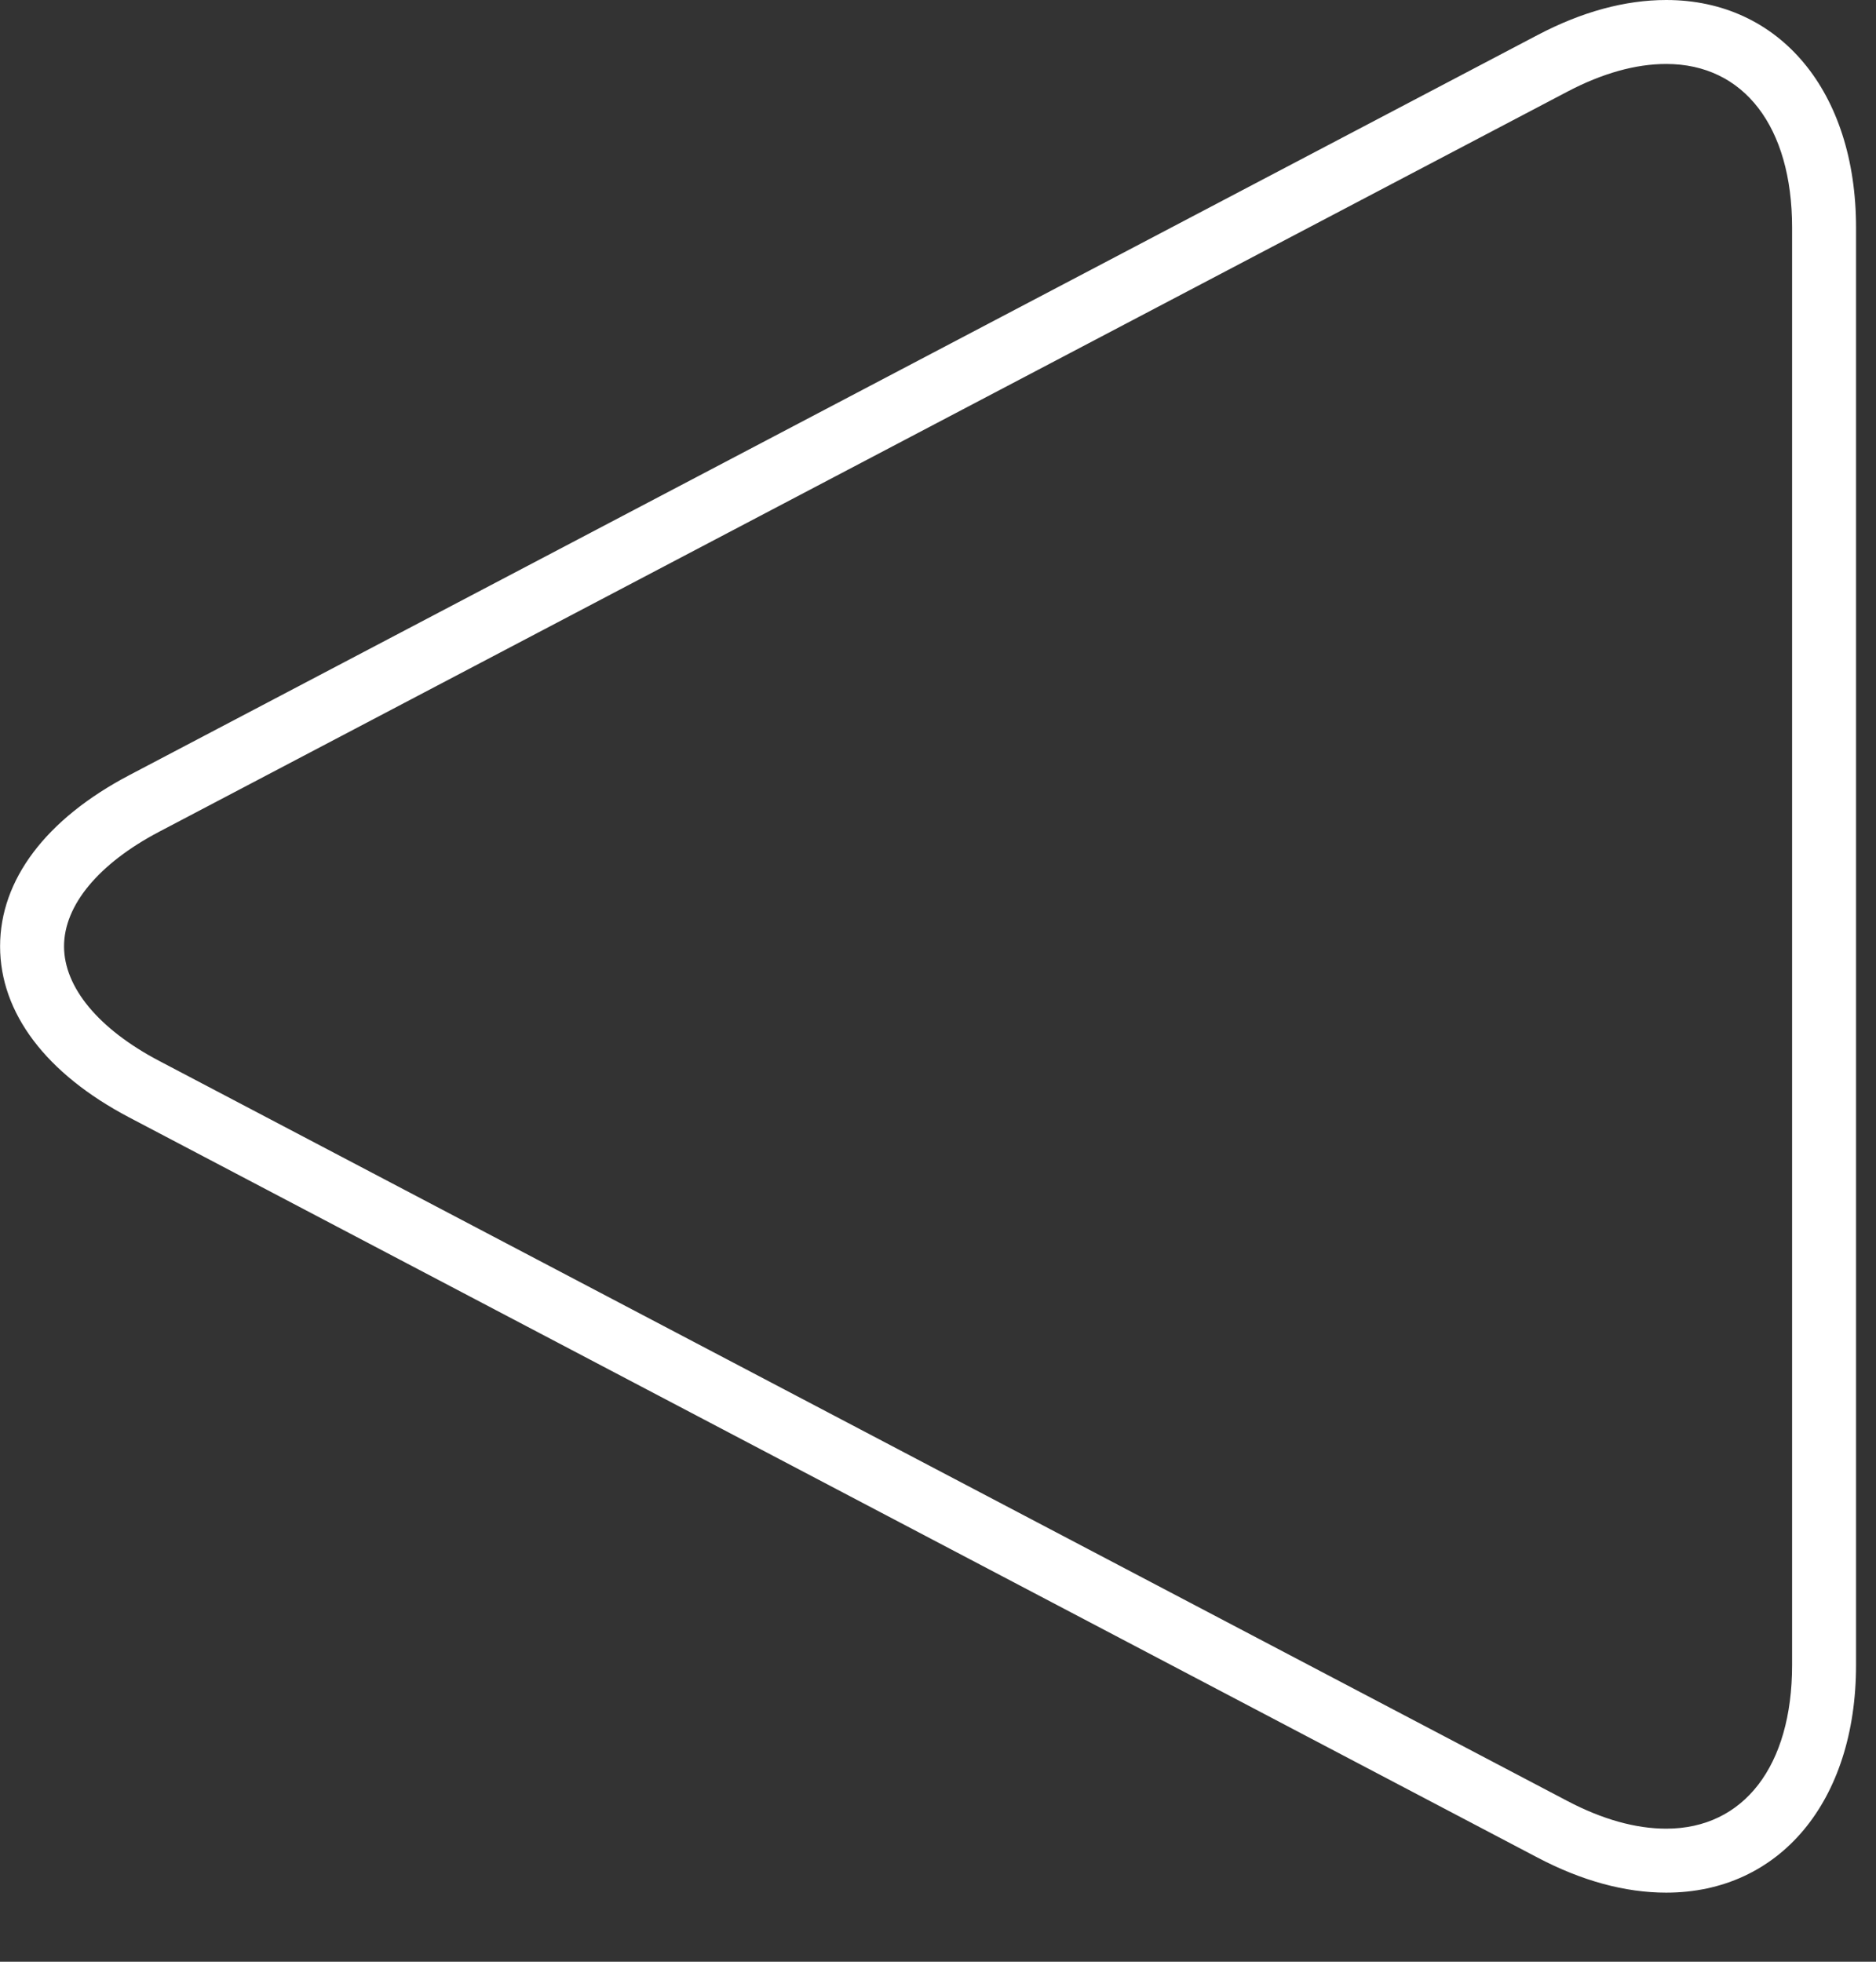 <?xml version="1.0" encoding="UTF-8" standalone="no"?>
<svg width="22px" height="23px" viewBox="0 0 22 23" version="1.1" xmlns="http://www.w3.org/2000/svg" xmlns:xlink="http://www.w3.org/1999/xlink">
    <rect x="0" y="0" width="22" height="23" fill="#333333" stroke="none"/>
    <!-- Generator: Sketch 39.1 (31720) - http://www.bohemiancoding.com/sketch -->
    <title>Page 1</title>
    <desc>Created with Sketch.</desc>
    <defs></defs>
    <g id="Page-1" stroke="none" stroke-width="1" fill="none" fill-rule="evenodd">
        <g id="12" transform="translate(-529, -244)" fill="#FFFFFF">
            <g id="Group" transform="translate(529, 230)">
                <path d="M19.902,26.437 L3.386,35.115 C2.975,35.331 2.585,35.44 2.226,35.44 C1.316,35.44 0.75,34.705 0.75,33.522 L0.75,16.668 C0.75,15.485 1.316,14.75 2.226,14.75 C2.585,14.75 2.975,14.859 3.386,15.075 L19.902,23.753 C20.609,24.125 21.015,24.614 21.015,25.095 C21.015,25.576 20.609,26.065 19.902,26.437 M20.251,23.089 L3.735,14.411 C3.216,14.138 2.708,14 2.226,14 C0.895,14 -3.41060513e-13,15.072 -3.41060513e-13,16.668 L-3.41060513e-13,33.522 C-3.41060513e-13,35.118 0.894,36.19 2.226,36.19 C2.708,36.19 3.216,36.052 3.735,35.779 L20.251,27.101 C21.227,26.588 21.765,25.876 21.765,25.095 C21.765,24.315 21.228,23.603 20.251,23.089" id="Page-1" transform="translate(10.883, 25.095) scale(-1, 1) translate(-10.883, -25.095) "></path>
            </g>
        </g>
    </g>
</svg>